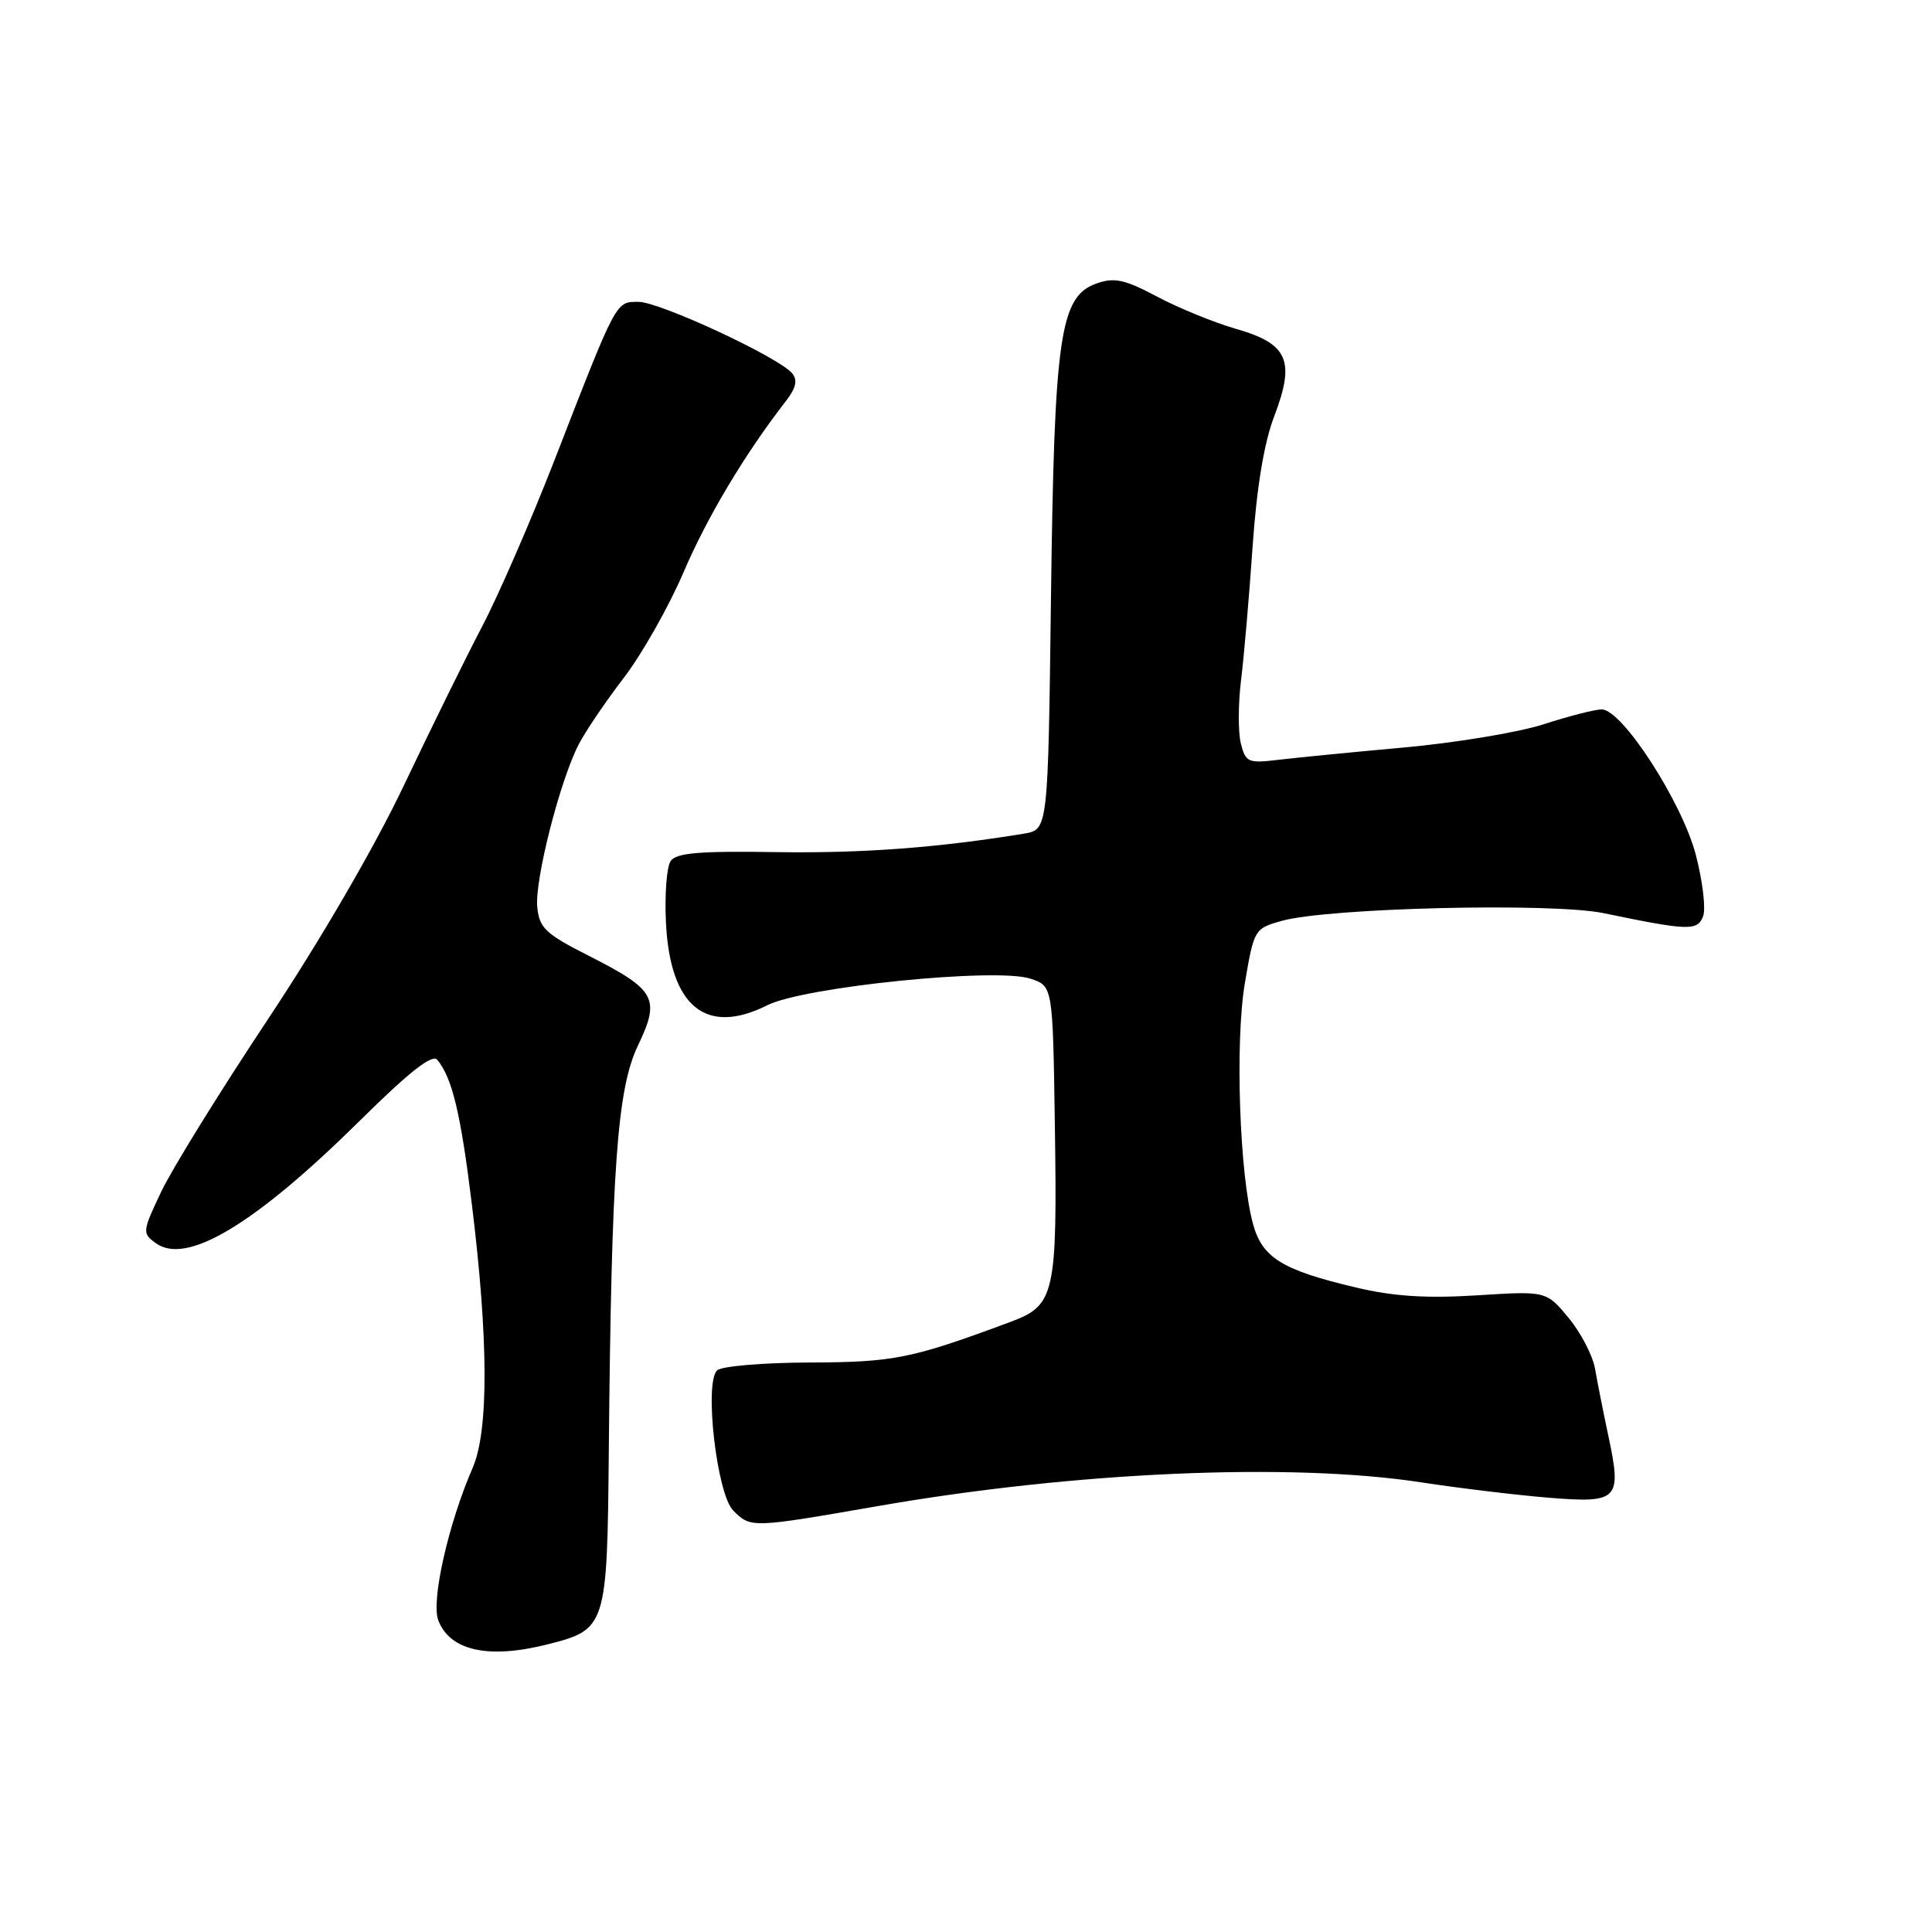 <?xml version="1.0" encoding="UTF-8" standalone="no"?>
<!DOCTYPE svg PUBLIC "-//W3C//DTD SVG 1.1//EN" "http://www.w3.org/Graphics/SVG/1.1/DTD/svg11.dtd" >
<svg xmlns="http://www.w3.org/2000/svg" xmlns:xlink="http://www.w3.org/1999/xlink" version="1.1" viewBox="0 0 256 256">
 <g >
 <path fill="currentColor"
d=" M 72.50 217.90 C 80.36 215.92 80.46 215.61 80.67 192.15 C 81.02 154.80 81.78 144.31 84.52 138.57 C 87.53 132.28 86.93 131.17 78.00 126.64 C 72.28 123.74 71.46 122.97 71.19 120.18 C 70.84 116.63 74.18 103.49 76.67 98.66 C 77.56 96.92 80.26 92.94 82.66 89.81 C 85.06 86.68 88.61 80.40 90.56 75.86 C 93.70 68.51 98.70 60.15 104.16 53.11 C 105.48 51.40 105.71 50.36 104.97 49.47 C 103.21 47.34 87.42 40.00 84.62 40.00 C 81.56 40.00 81.79 39.57 73.47 60.98 C 70.37 68.94 66.07 78.84 63.90 82.98 C 61.73 87.12 57.08 96.58 53.55 104.00 C 49.69 112.14 42.54 124.45 35.54 135.00 C 29.15 144.62 22.76 154.94 21.35 157.93 C 18.86 163.18 18.83 163.41 20.64 164.72 C 24.70 167.70 33.76 162.26 47.75 148.43 C 54.23 142.02 57.28 139.63 57.94 140.43 C 59.91 142.80 61.04 147.50 62.51 159.46 C 64.73 177.45 64.77 189.57 62.63 194.50 C 59.42 201.87 57.10 212.13 58.07 214.69 C 59.61 218.73 64.70 219.86 72.50 217.90 Z  M 116.41 199.55 C 142.43 195.02 170.98 193.77 188.26 196.41 C 193.34 197.19 200.99 198.11 205.26 198.46 C 214.49 199.20 214.93 198.74 213.09 190.14 C 212.43 187.04 211.65 183.09 211.35 181.36 C 211.05 179.63 209.48 176.61 207.86 174.64 C 204.90 171.06 204.90 171.06 195.70 171.64 C 189.02 172.06 184.64 171.78 179.71 170.61 C 169.93 168.30 167.28 166.68 166.05 162.25 C 164.24 155.72 163.63 138.08 164.95 130.27 C 166.16 123.15 166.22 123.03 169.84 122.02 C 175.98 120.29 205.66 119.58 212.50 121.00 C 223.77 123.34 224.92 123.37 225.67 121.41 C 226.05 120.42 225.61 116.75 224.70 113.25 C 222.85 106.23 214.94 94.00 212.23 94.00 C 211.36 94.00 207.91 94.88 204.57 95.96 C 201.23 97.04 192.88 98.43 186.00 99.05 C 179.12 99.67 171.61 100.41 169.29 100.69 C 165.39 101.16 165.04 101.00 164.42 98.52 C 164.05 97.05 164.06 93.29 164.44 90.17 C 164.83 87.05 165.52 79.10 165.97 72.50 C 166.52 64.57 167.49 58.69 168.84 55.16 C 171.65 47.78 170.69 45.56 163.79 43.58 C 160.88 42.74 156.17 40.82 153.33 39.31 C 149.04 37.03 147.67 36.73 145.33 37.55 C 140.44 39.26 139.70 44.38 139.26 79.22 C 138.87 109.93 138.87 109.93 135.69 110.46 C 124.28 112.33 114.27 113.08 102.86 112.91 C 92.62 112.75 89.60 113.01 88.86 114.10 C 88.34 114.87 88.06 118.52 88.24 122.22 C 88.78 133.39 93.54 137.28 101.67 133.20 C 106.55 130.75 132.03 128.18 136.54 129.68 C 139.50 130.66 139.50 130.66 139.77 148.86 C 140.11 171.50 139.79 172.96 133.94 175.14 C 120.76 180.04 118.49 180.50 107.26 180.54 C 101.04 180.56 95.57 181.03 95.01 181.59 C 93.29 183.31 94.99 197.99 97.16 200.16 C 99.49 202.49 99.55 202.48 116.41 199.55 Z "/>
</g>
</svg>